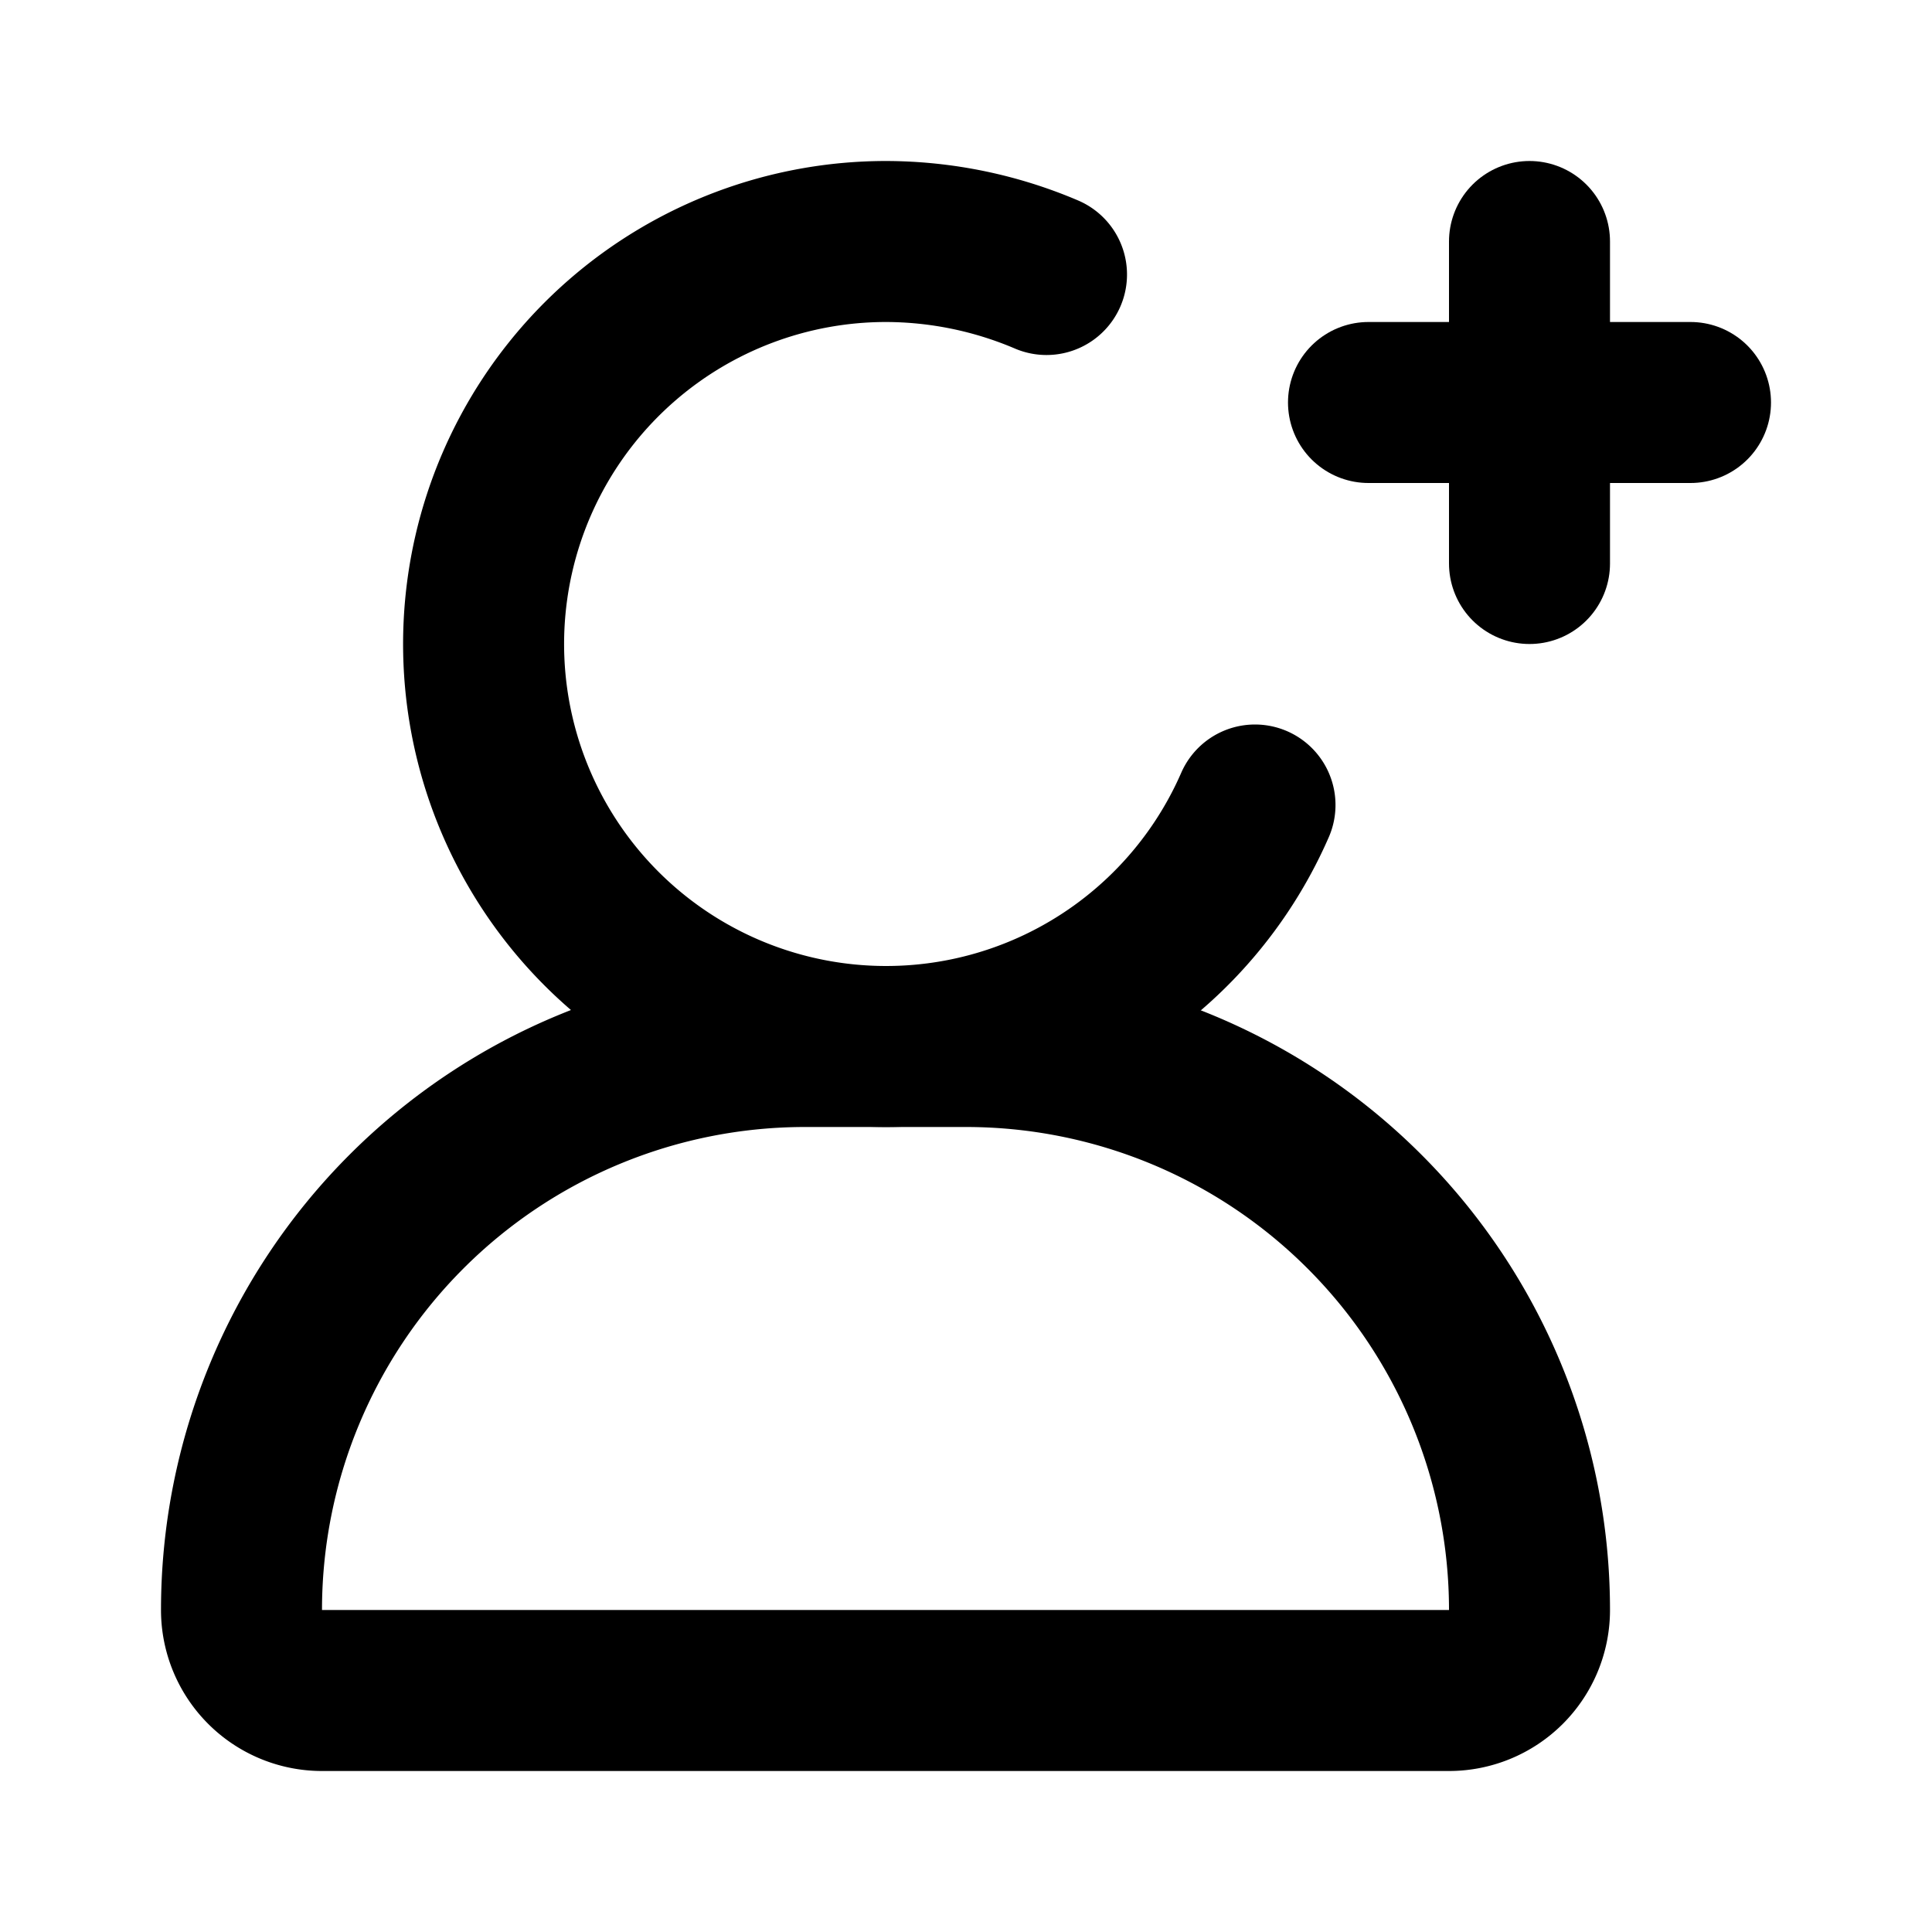 <?xml version="1.0" encoding="utf-8"?><!-- Uploaded to: SVG Repo, www.svgrepo.com, Generator: SVG Repo Mixer Tools -->
<svg fill="#000000" width="800px" height="800px" viewBox="0 0 24 24" id="add-user-6" data-name="Line Color" xmlns="http://www.w3.org/2000/svg" class="icon line-color"><path id="secondary" d="M21,5H17m2-2V7" style="fill: none; stroke:black; stroke-linecap: round; stroke-linejoin: round; stroke-width: 2;"></path><path id="primary" d="M15.59,10A5,5,0,1,1,11,3a5.11,5.11,0,0,1,2,.41" style="fill: none; stroke: black; stroke-linecap: round; stroke-linejoin: round; stroke-width: 2;"></path><path id="primary-2" data-name="primary" d="M10,13h2a7,7,0,0,1,7,7v0a1,1,0,0,1-1,1H4a1,1,0,0,1-1-1v0a7,7,0,0,1,7-7Z" style="fill: none; stroke:black; stroke-linecap: round; stroke-linejoin: round; stroke-width: 2;"></path></svg>